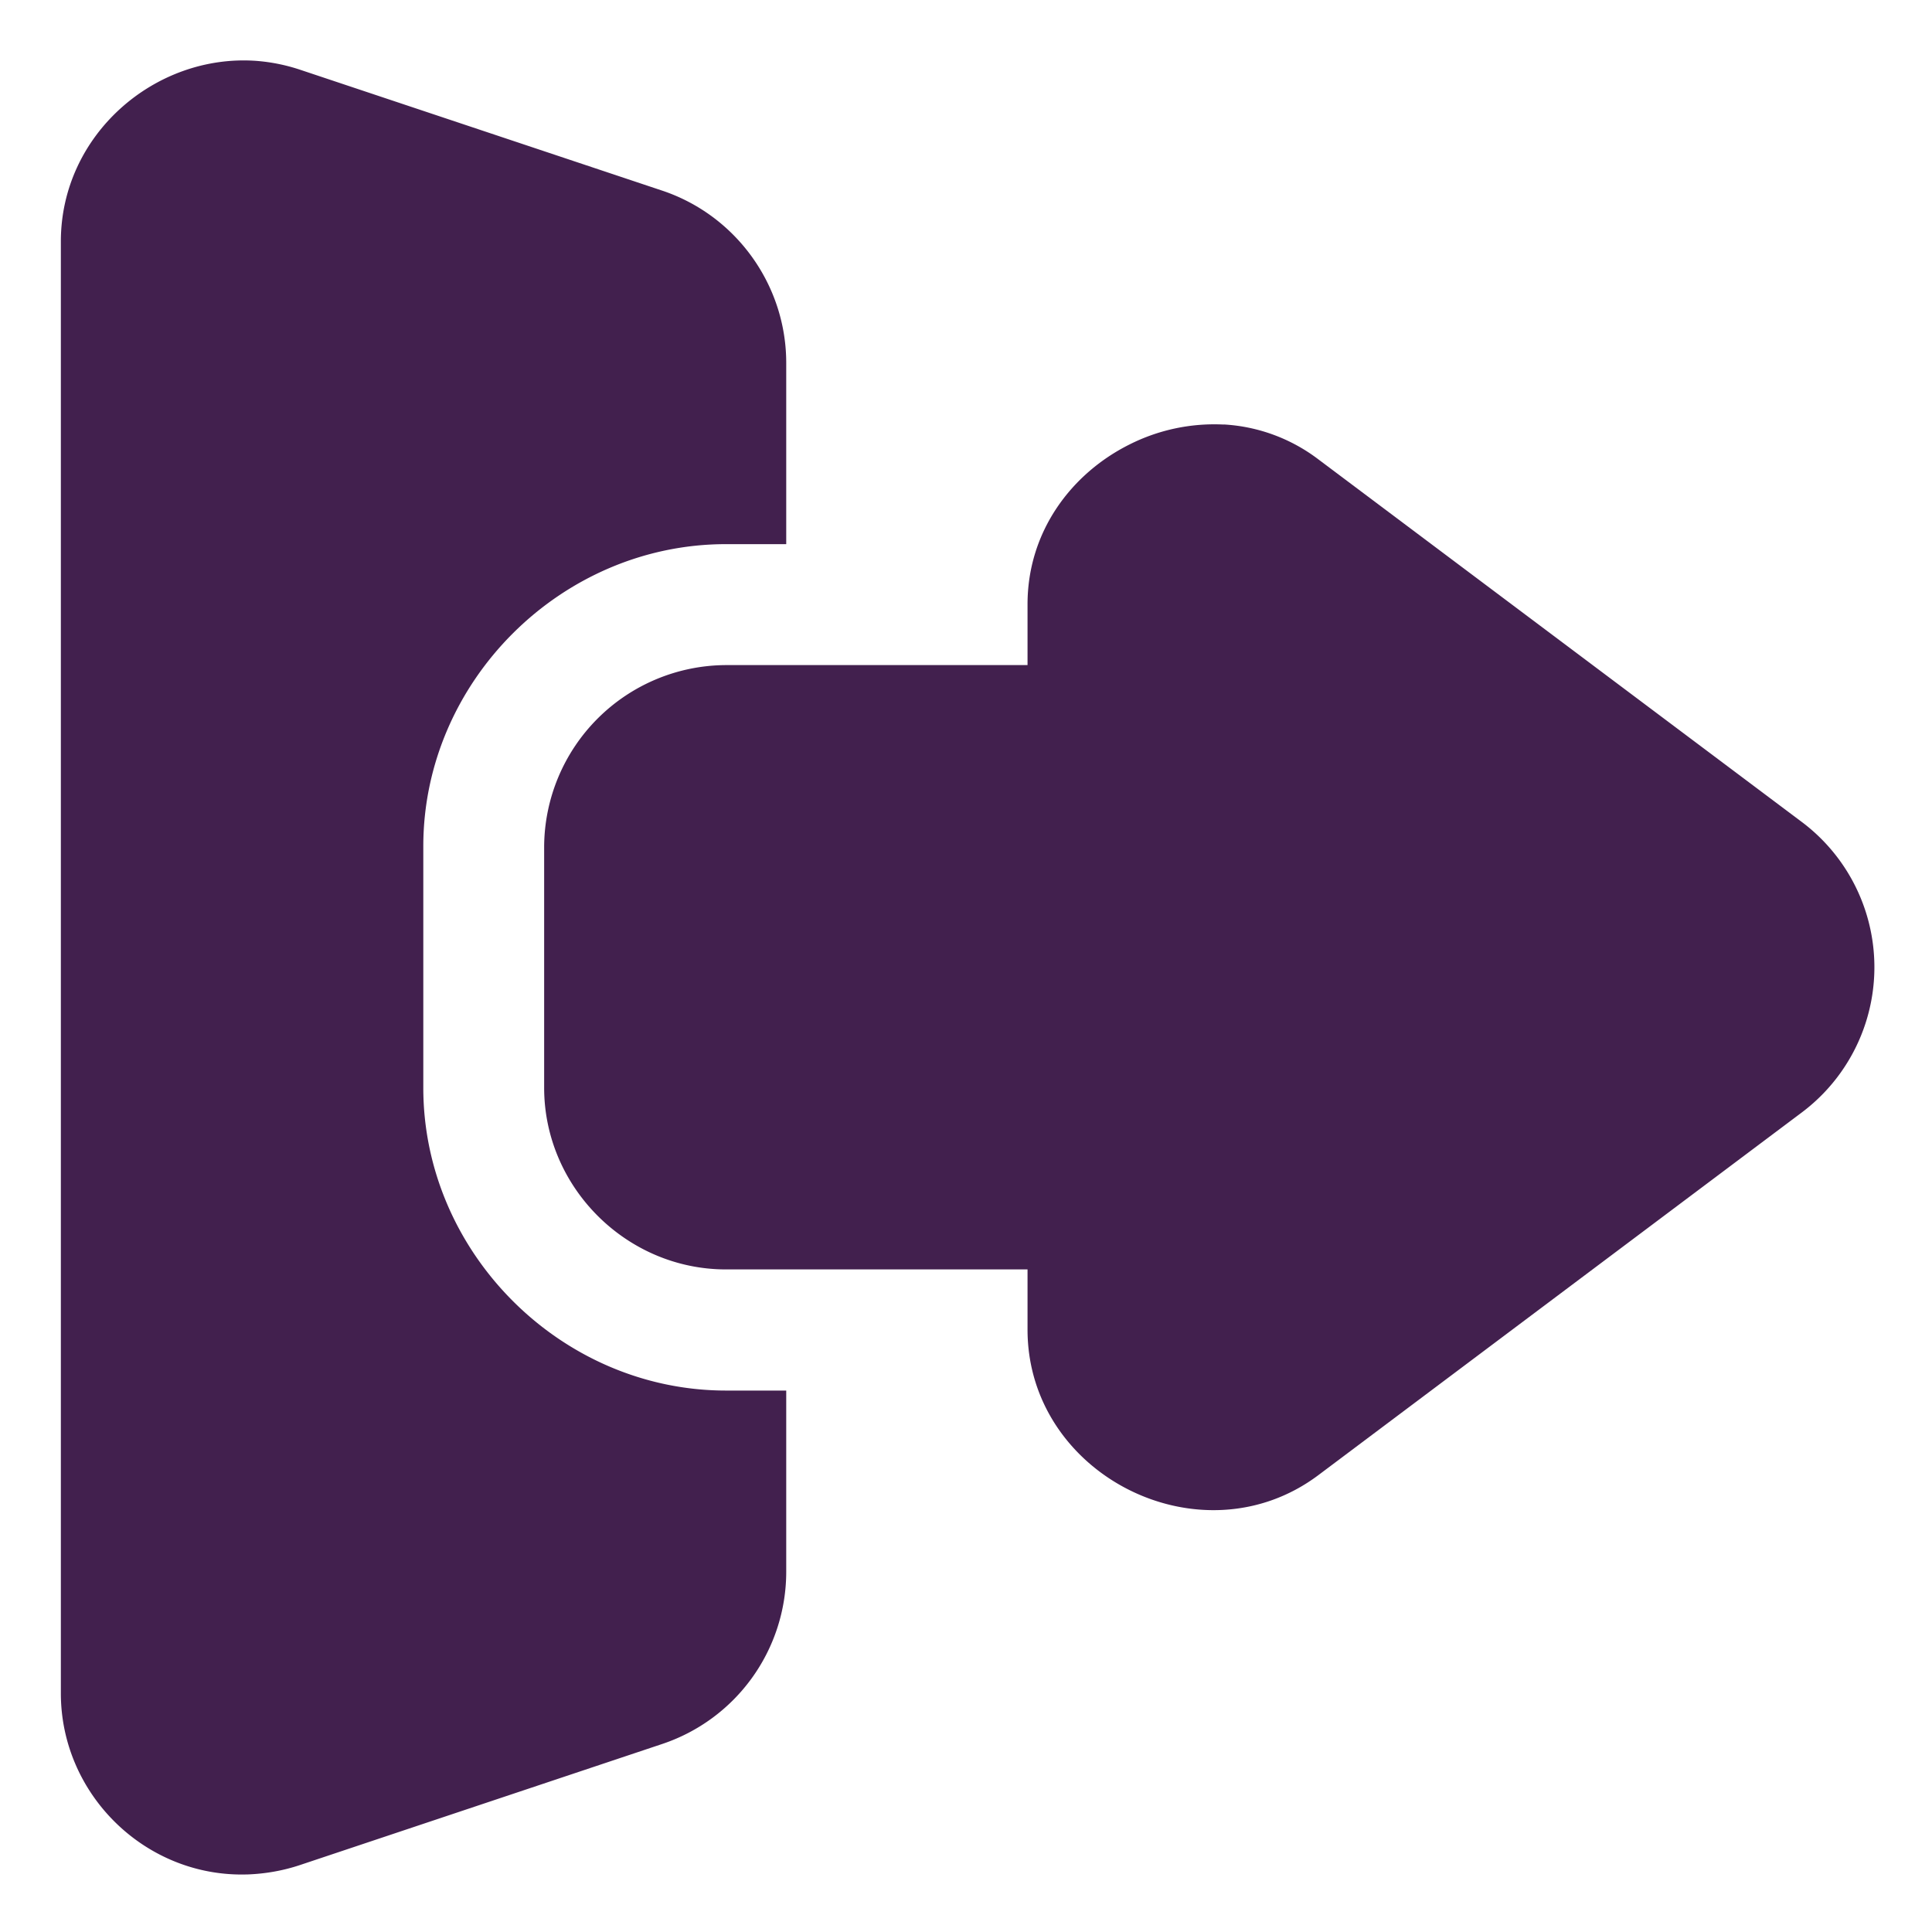 <svg width="20" height="20" fill="none" xmlns="http://www.w3.org/2000/svg"><path d="M2.651.63C1.604.556.63 1.394.63 2.5v15.029c0 1.05.88 1.909 1.932 1.875h.005c.179-.007.36-.038.535-.096l3.752-1.254a1.88 1.88 0 001.285-1.779v-1.88h-.623c-1.707 0-3.134-1.427-3.134-3.134v-2.5c0-1.706 1.427-3.129 3.134-3.128h.623V3.757c0-.808-.521-1.529-1.285-1.784L3.101.72a1.89 1.89 0 00-.45-.09zm10.017 3.765a1.95 1.95 0 00-.977.207c-.6.3-1.054.9-1.054 1.654v.629H7.515A1.89 1.89 0 005.633 8.76v2.5c0 1.03.852 1.881 1.882 1.881h3.122v.623c0 1.51 1.801 2.413 3.01 1.507l5.008-3.757a1.88 1.88 0 000-3.003l-5.009-3.757a1.785 1.785 0 00-.978-.36z" fill="#42204E"/></svg>